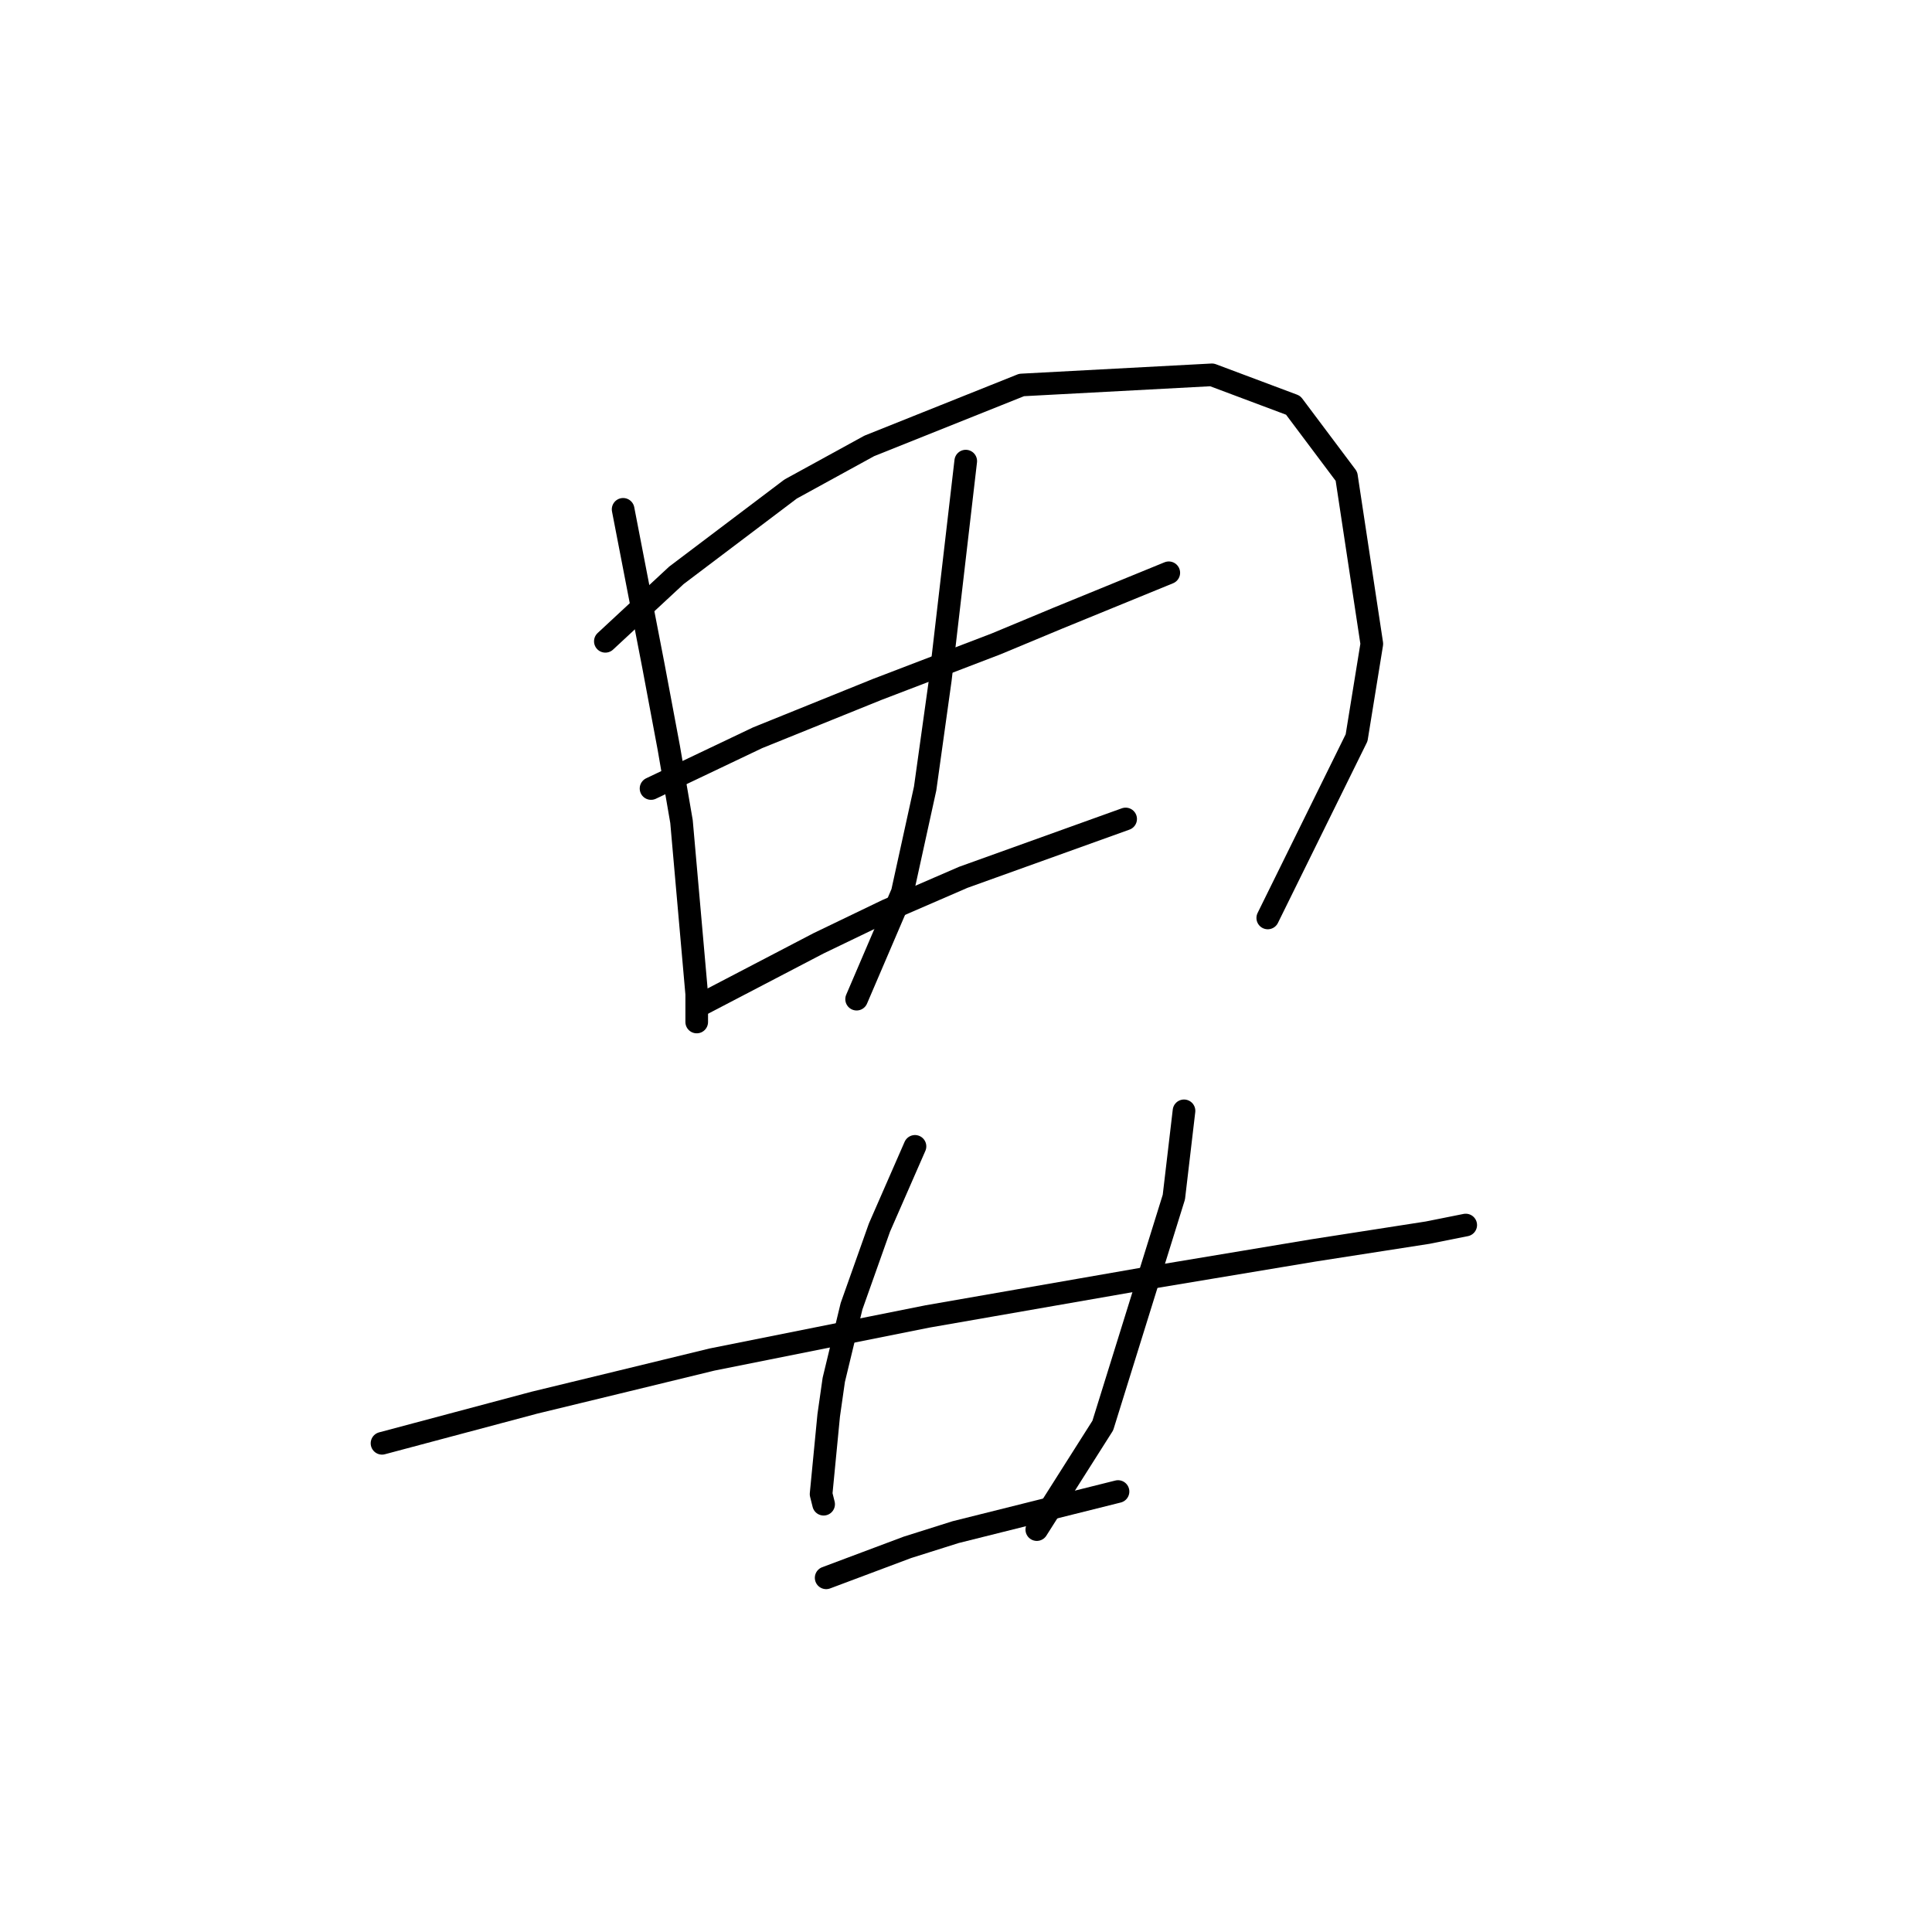 <?xml version="1.0" standalone="no"?>
    <svg width="256" height="256" xmlns="http://www.w3.org/2000/svg" version="1.1">
    <polyline stroke="black" stroke-width="3" stroke-linecap="round" fill="transparent" stroke-linejoin="round" points="82.567 67.49 84.585 77.915 86.602 88.34 88.62 99.101 90.302 108.854 92.319 131.722 92.319 135.421 92.319 135.421 " />
        <polyline stroke="black" stroke-width="3" stroke-linecap="round" fill="transparent" stroke-linejoin="round" points="80.213 84.977 84.921 80.605 89.629 76.234 104.762 64.8 115.187 59.083 135.365 51.012 160.587 49.667 171.348 53.702 178.41 63.118 181.773 85.313 179.755 97.756 167.985 121.633 167.985 121.633 " />
        <polyline stroke="black" stroke-width="3" stroke-linecap="round" fill="transparent" stroke-linejoin="round" points="86.266 104.482 93.328 101.119 100.39 97.756 116.196 91.367 132.002 85.313 140.073 81.951 154.87 75.897 154.87 75.897 " />
        <polyline stroke="black" stroke-width="3" stroke-linecap="round" fill="transparent" stroke-linejoin="round" points="127.966 61.1 126.285 75.561 124.603 90.022 122.586 104.482 119.559 118.27 113.506 132.394 113.506 132.394 " />
        <polyline stroke="black" stroke-width="3" stroke-linecap="round" fill="transparent" stroke-linejoin="round" points="92.992 133.067 100.727 129.031 108.461 124.996 117.541 120.624 127.63 116.252 149.153 108.518 149.153 108.518 " />
        <polyline stroke="black" stroke-width="3" stroke-linecap="round" fill="transparent" stroke-linejoin="round" points="50.619 191.245 60.708 188.555 70.797 185.865 81.894 183.174 94.337 180.148 122.922 174.431 151.843 169.386 174.038 165.687 189.171 163.333 194.216 162.324 194.216 162.324 " />
        <polyline stroke="black" stroke-width="3" stroke-linecap="round" fill="transparent" stroke-linejoin="round" points="121.24 151.899 118.886 157.28 116.532 162.661 112.833 173.086 110.479 182.838 109.807 187.546 108.798 197.971 109.134 199.316 109.134 199.316 " />
        <polyline stroke="black" stroke-width="3" stroke-linecap="round" fill="transparent" stroke-linejoin="round" points="156.887 147.191 156.215 152.908 155.542 158.625 146.126 188.891 137.382 202.679 137.382 202.679 " />
        <polyline stroke="black" stroke-width="3" stroke-linecap="round" fill="transparent" stroke-linejoin="round" points="109.47 209.069 114.851 207.051 120.232 205.033 126.621 203.016 136.037 200.661 148.144 197.635 148.144 197.635 " />
        </svg>